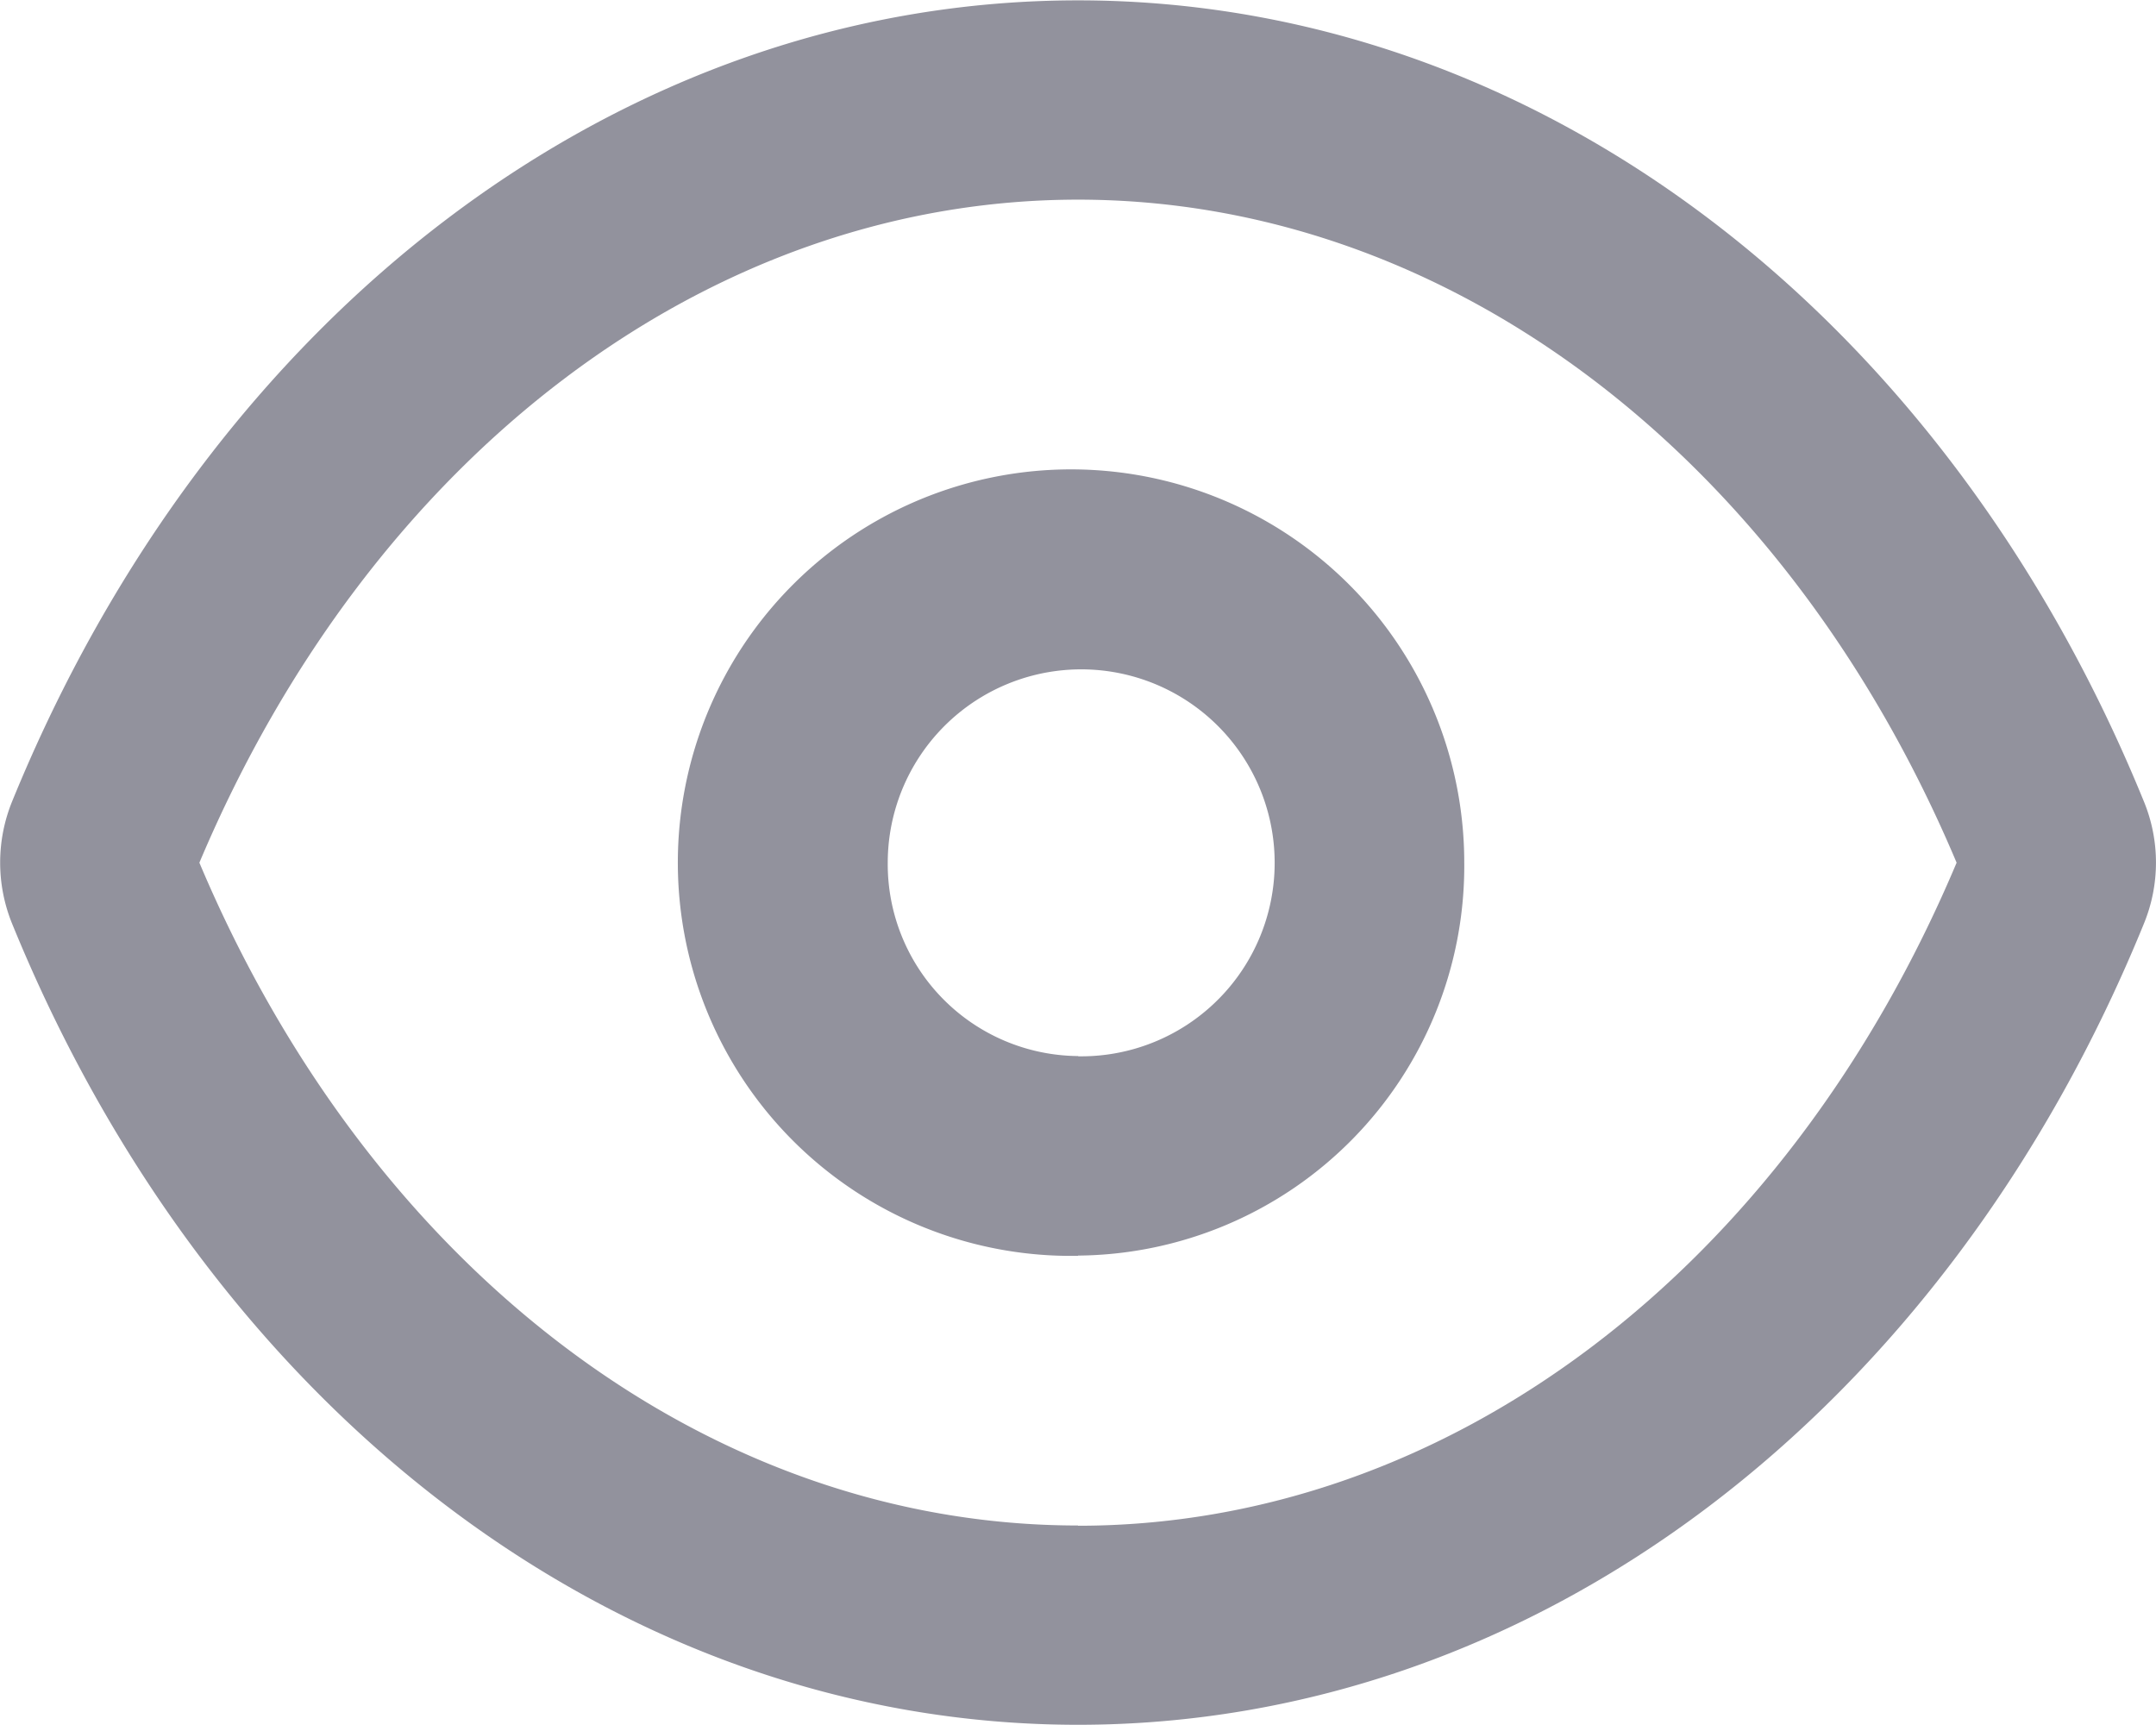 <svg xmlns="http://www.w3.org/2000/svg" width="17.831" height="14.264" viewBox="0 0 17.831 14.264">
  <path id="Path_22" data-name="Path 22" d="M260.431,325.3c1.645-4.037,5.036-6.63,8.818-6.63s7.173,2.593,8.817,6.63a1.328,1.328,0,0,1,0,1c-1.644,4.039-5.036,6.63-8.817,6.63s-7.173-2.592-8.818-6.63A1.341,1.341,0,0,1,260.431,325.3Zm8.818,5.984c3.048,0,5.843-2.106,7.266-5.483-1.423-3.375-4.218-5.483-7.266-5.483s-5.843,2.108-7.267,5.483C263.406,329.176,266.2,331.282,269.249,331.282Zm0-2.232a3.252,3.252,0,1,1,3.194-3.251A3.222,3.222,0,0,1,269.249,329.05Zm0-1.65a1.6,1.6,0,1,0-1.574-1.6A1.587,1.587,0,0,0,269.249,327.4Z" transform="translate(-260.333 -318.667)" fill="#92929d" fill-rule="evenodd"/>
</svg>
